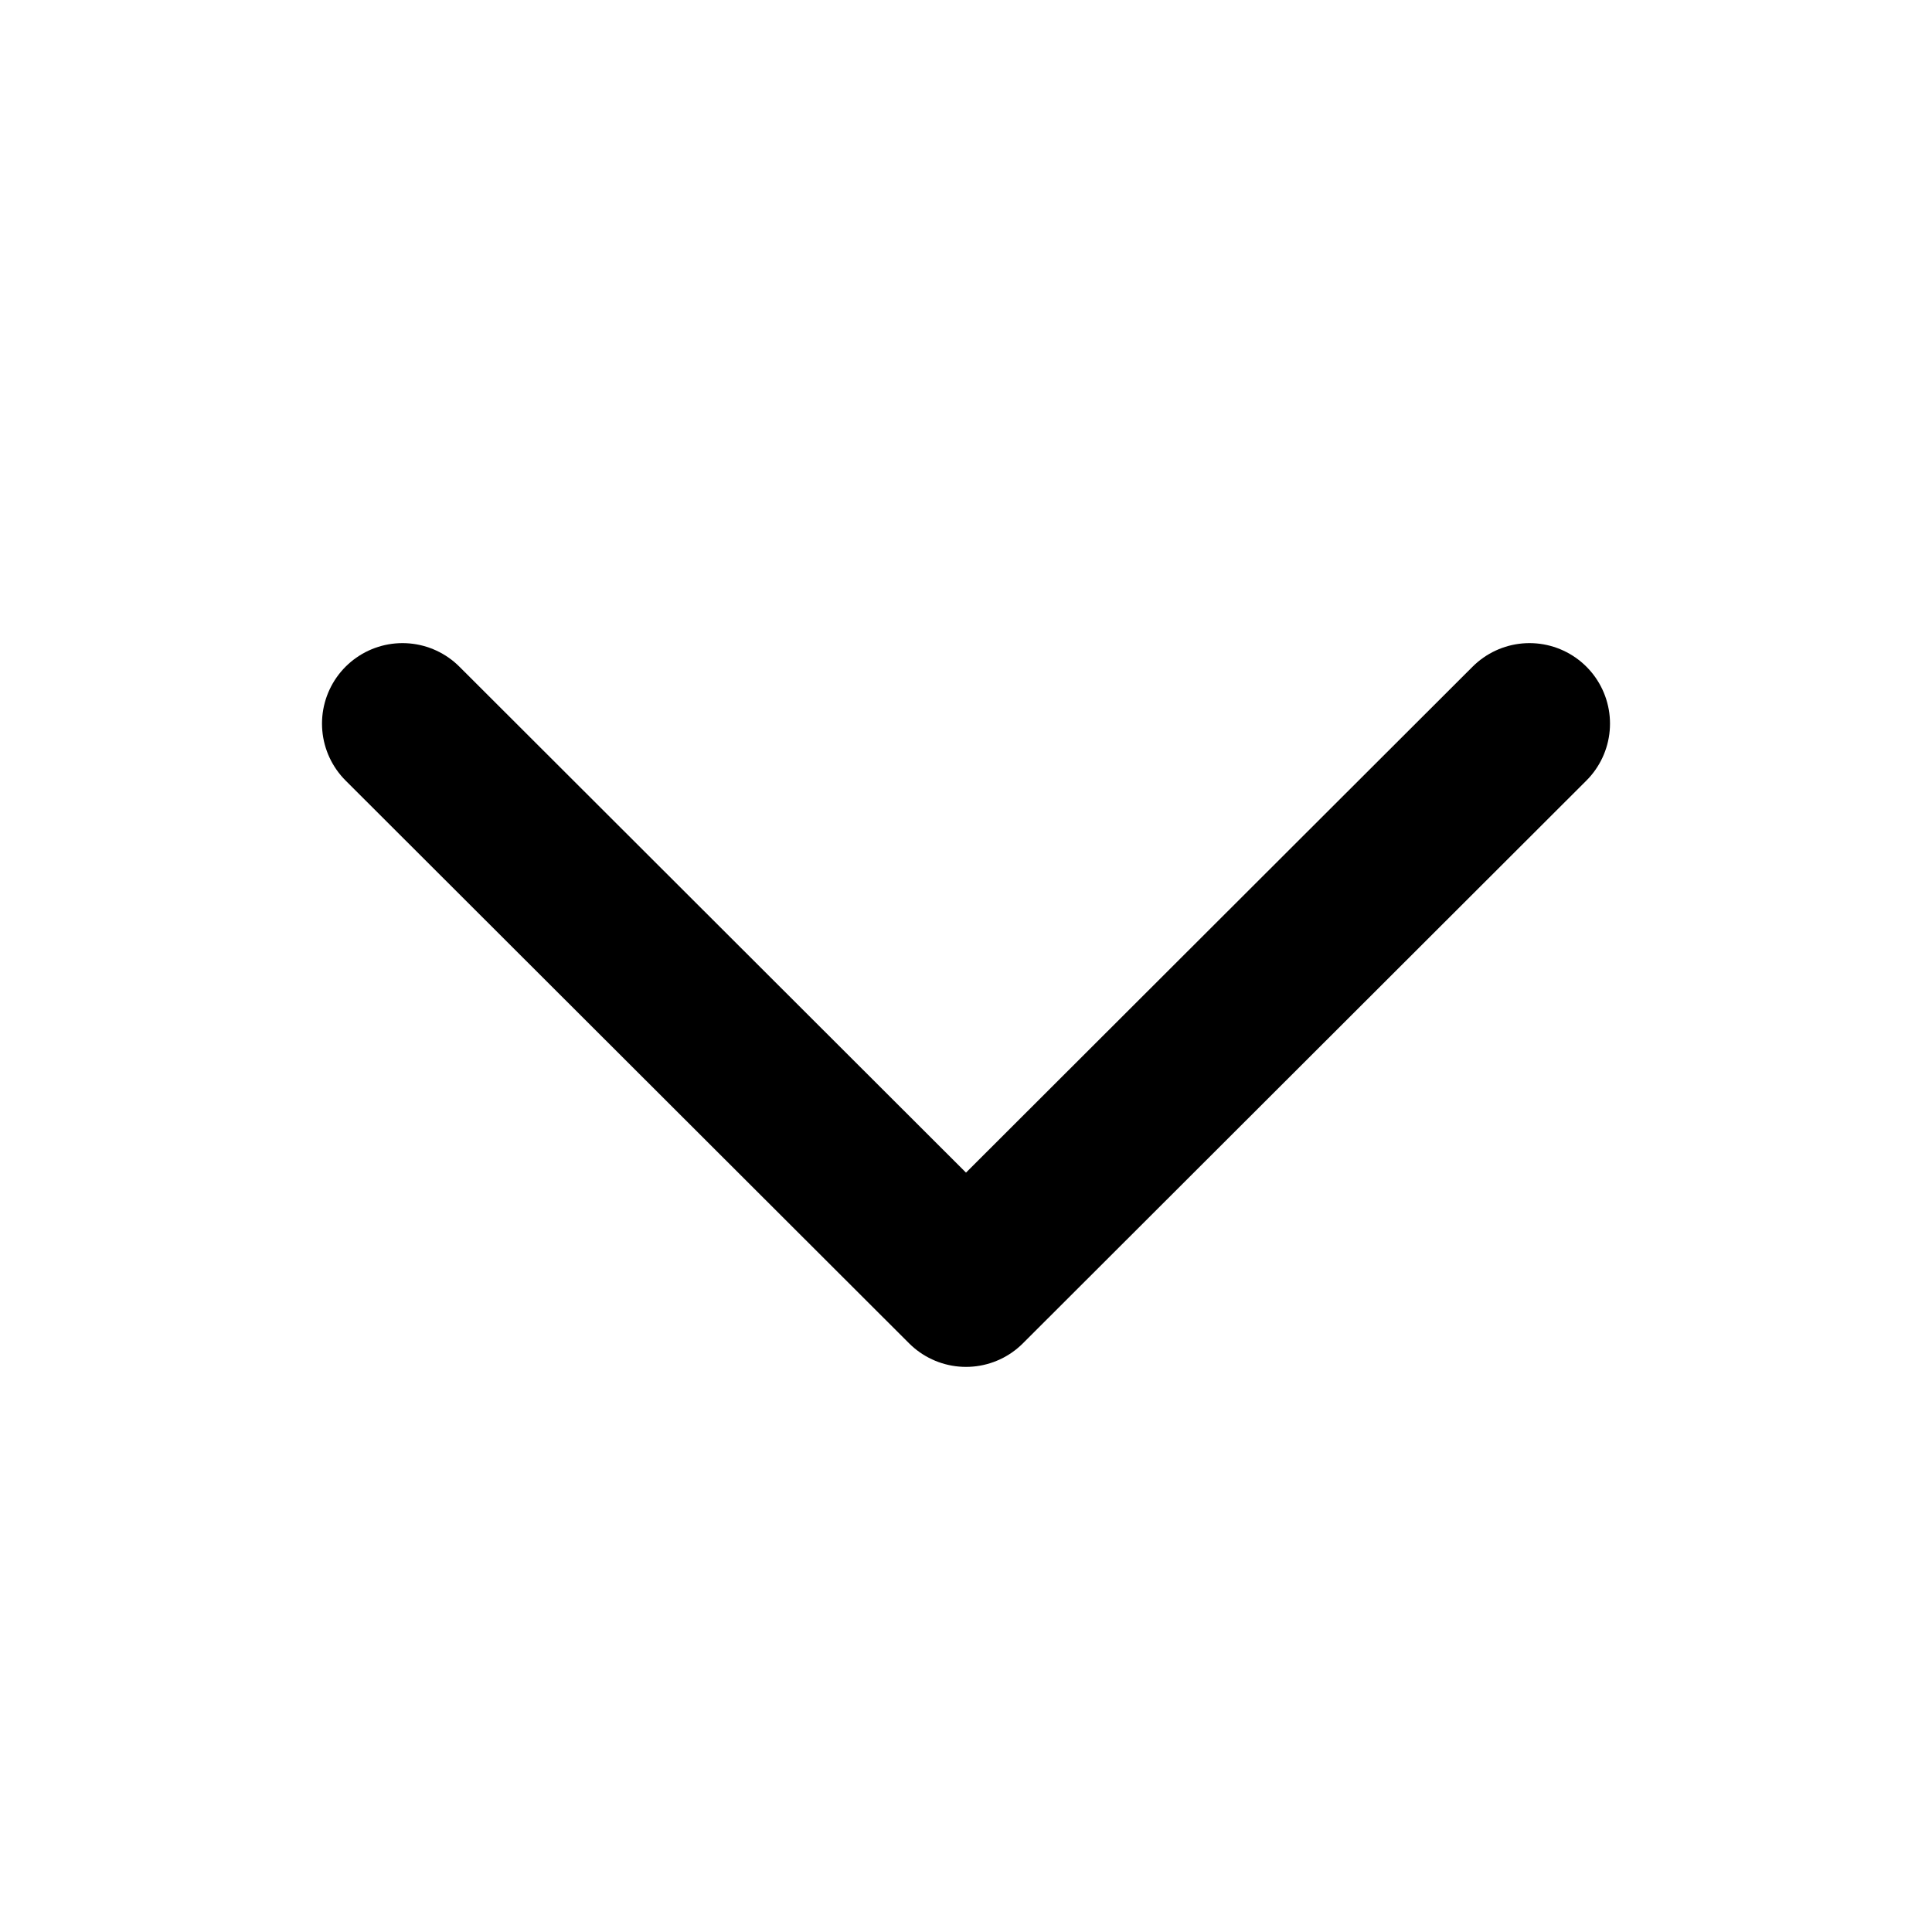 <svg width="48" height="48" viewBox="0 0 24 24" fill="none" xmlns="http://www.w3.org/2000/svg">
    <path d="M19 8.989L12 15.98L5 8.989" stroke="currentColor" stroke-width="2" stroke-linecap="round"
          stroke-linejoin="round"/>
</svg>
